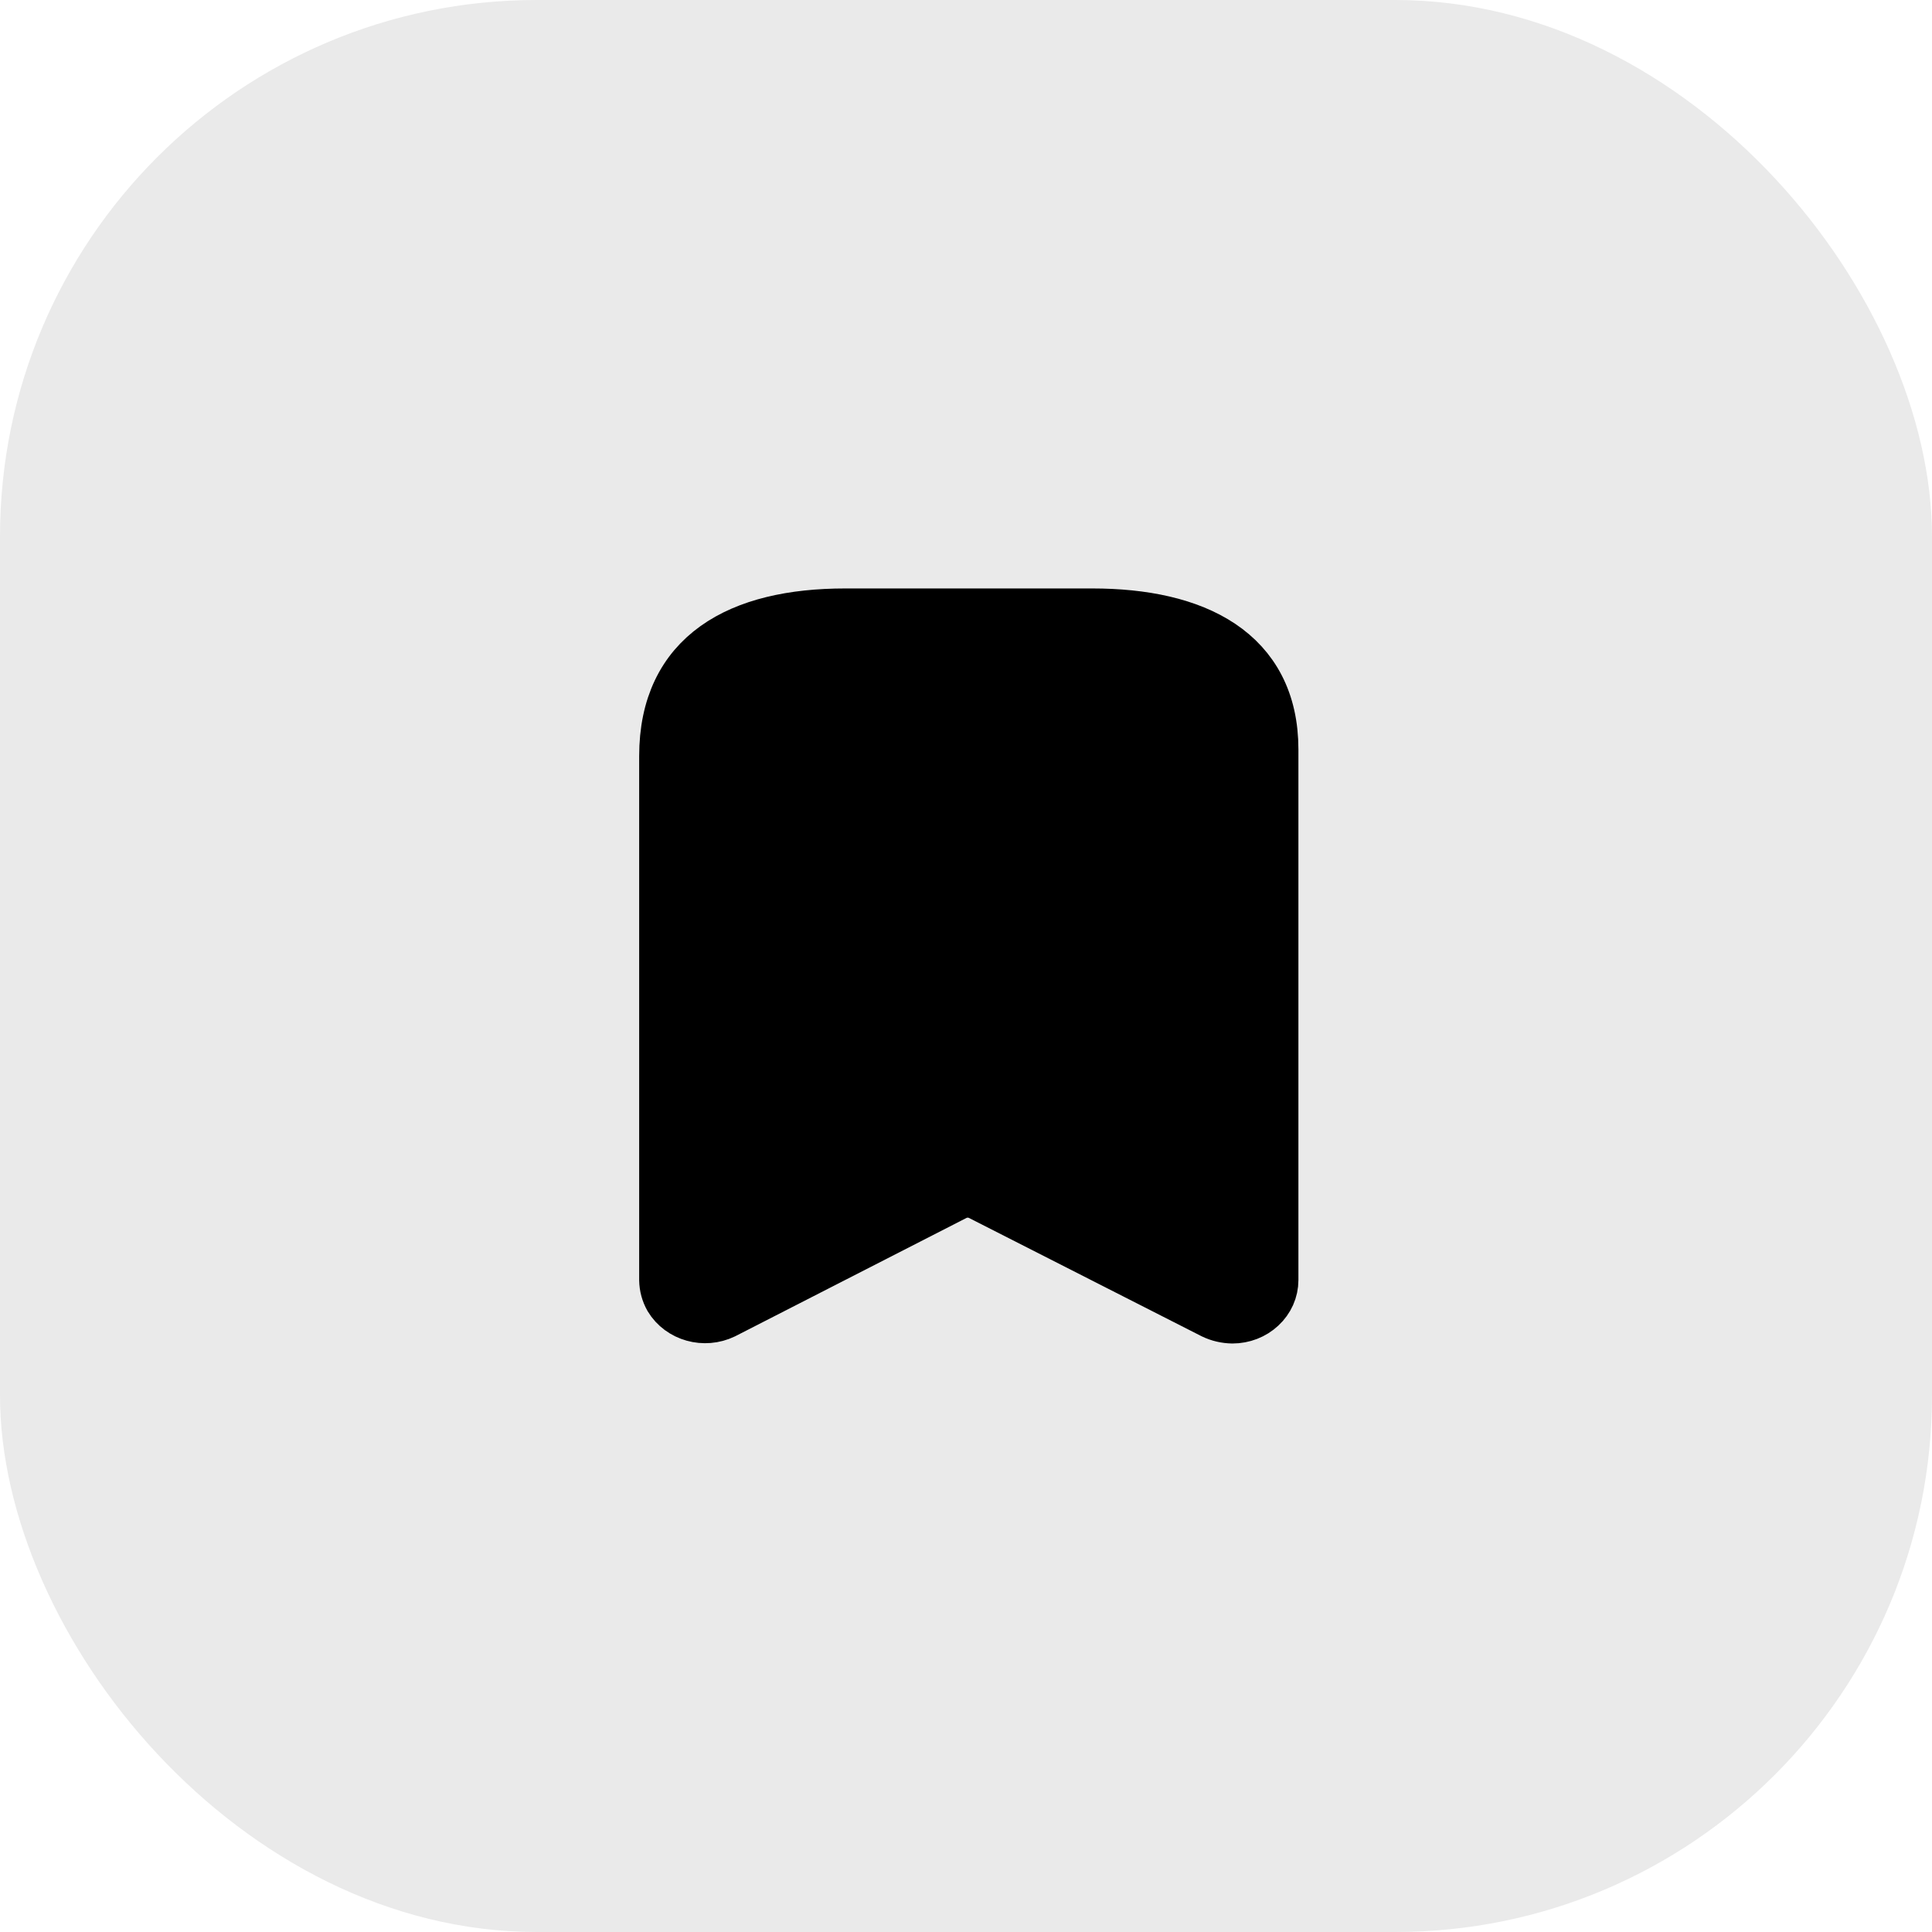 <svg width="36" height="36" viewBox="0 0 36 36" fill="none" xmlns="http://www.w3.org/2000/svg">
<g filter="url(#filter0_b_96_639)">
<rect width="36" height="36" rx="10" fill="#EAEAEA"/>
</g>
<path fill-rule="evenodd" clip-rule="evenodd" d="M17.776 22.233L13.47 24.436C13.126 24.603 12.703 24.485 12.513 24.169C12.458 24.072 12.429 23.963 12.427 23.853V14.089C12.427 12.227 13.789 11.482 15.749 11.482H20.354C22.255 11.482 23.677 12.178 23.677 13.965V23.853C23.677 24.029 23.602 24.198 23.468 24.322C23.335 24.447 23.154 24.517 22.965 24.517C22.845 24.515 22.727 24.488 22.62 24.436L18.288 22.233C18.128 22.152 17.936 22.152 17.776 22.233Z" fill="black" stroke="black" stroke-width="1.034" stroke-linecap="round" stroke-linejoin="round"/>
<defs>
<filter id="filter0_b_96_639" x="-16.31" y="-16.31" width="68.619" height="68.619" filterUnits="userSpaceOnUse" color-interpolation-filters="sRGB">
<feFlood flood-opacity="0" result="BackgroundImageFix"/>
<feGaussianBlur in="BackgroundImageFix" stdDeviation="8.155"/>
<feComposite in2="SourceAlpha" operator="in" result="effect1_backgroundBlur_96_639"/>
<feBlend mode="normal" in="SourceGraphic" in2="effect1_backgroundBlur_96_639" result="shape"/>
</filter>
</defs>
</svg>
